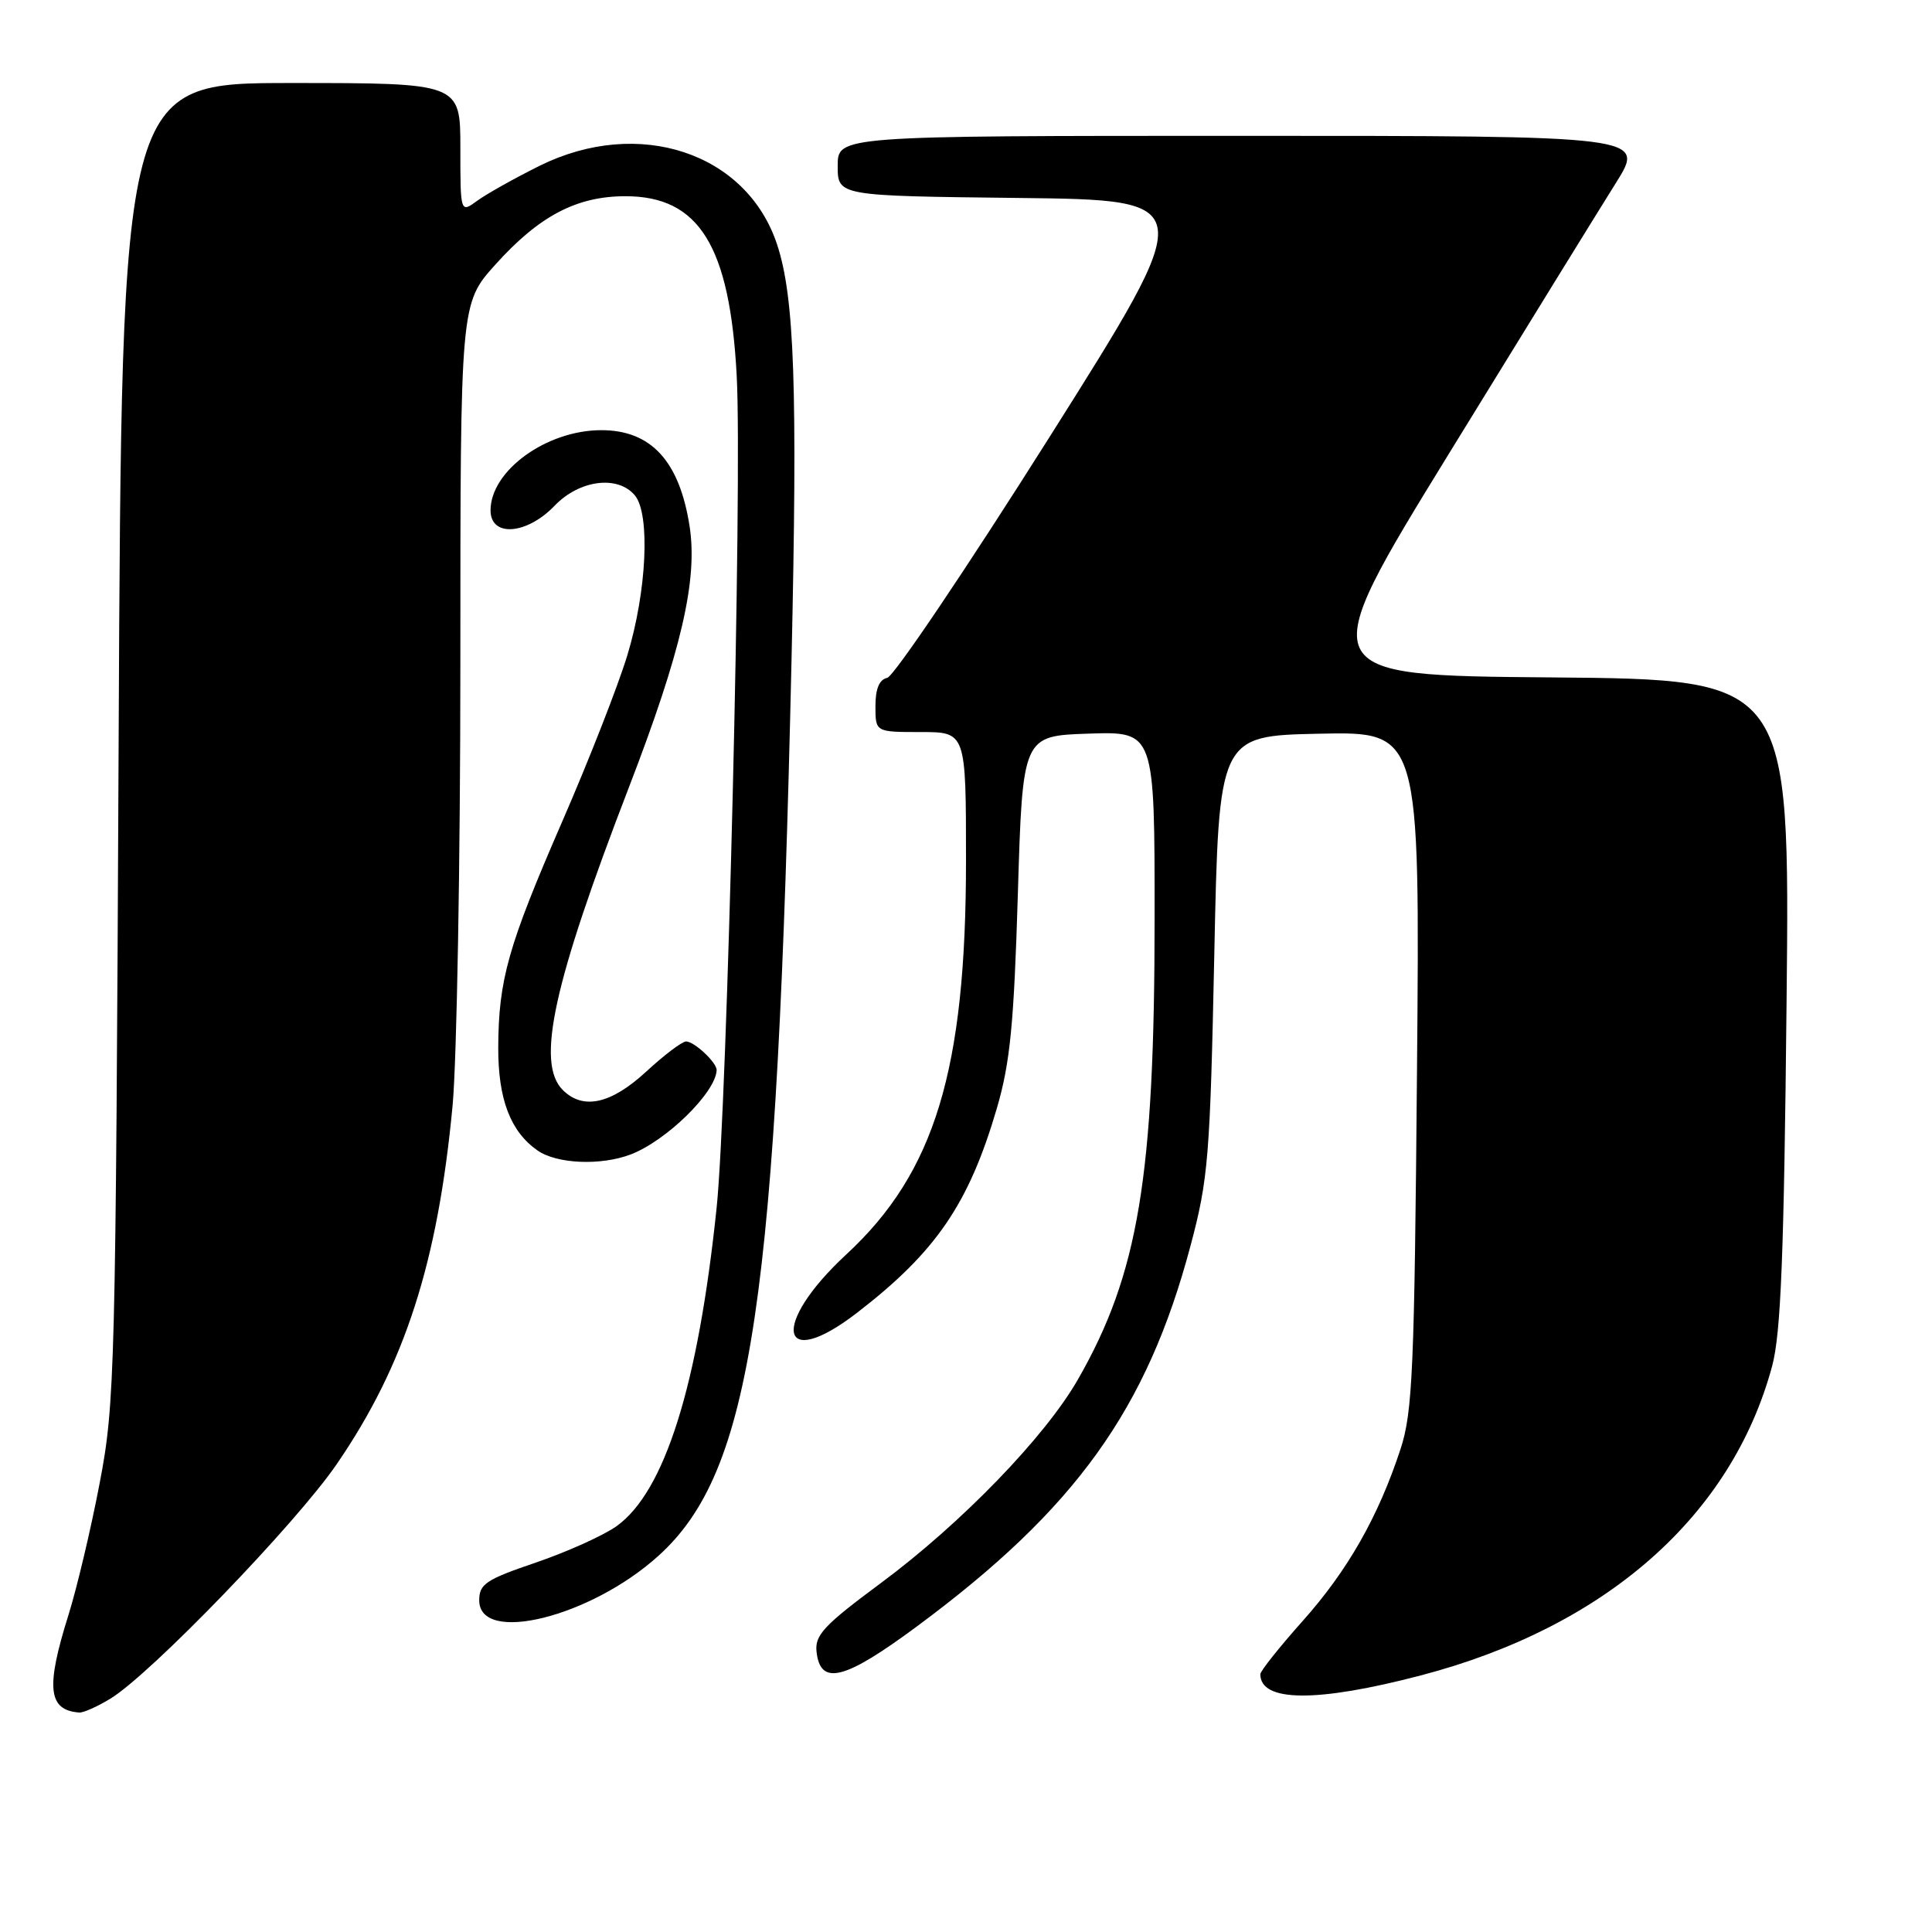 <?xml version="1.0" encoding="UTF-8" standalone="no"?>
<!DOCTYPE svg PUBLIC "-//W3C//DTD SVG 1.1//EN" "http://www.w3.org/Graphics/SVG/1.1/DTD/svg11.dtd" >
<svg xmlns="http://www.w3.org/2000/svg" xmlns:xlink="http://www.w3.org/1999/xlink" version="1.1" viewBox="0 0 256 256">
 <g >
 <path fill="currentColor"
d=" M 14.63 225.08 C 19.98 221.82 39.24 201.86 44.63 193.99 C 53.64 180.85 58.01 167.30 59.97 146.50 C 60.53 140.45 61.00 114.06 61.00 87.86 C 61.00 40.22 61.00 40.22 65.64 35.06 C 71.44 28.61 76.40 26.00 82.88 26.00 C 92.64 26.00 96.71 32.58 97.62 49.84 C 98.36 63.85 96.36 146.55 94.96 160.00 C 92.51 183.59 88.08 197.67 81.69 202.23 C 79.93 203.48 75.12 205.64 71.00 207.05 C 64.40 209.29 63.50 209.89 63.50 212.05 C 63.50 217.94 78.25 214.29 87.24 206.16 C 99.65 194.96 102.97 172.57 104.88 87.50 C 105.69 51.35 105.28 39.40 102.97 32.40 C 98.95 20.22 84.63 15.47 71.50 21.97 C 68.20 23.61 64.49 25.69 63.25 26.59 C 61.00 28.24 61.00 28.24 61.00 19.62 C 61.00 11.00 61.00 11.00 38.56 11.00 C 16.12 11.00 16.12 11.00 15.72 98.25 C 15.33 181.86 15.23 185.96 13.21 196.50 C 12.06 202.55 10.19 210.43 9.07 214.00 C 6.04 223.64 6.37 226.61 10.50 226.92 C 11.05 226.96 12.91 226.13 14.63 225.08 Z  M 188.27 222.00 C 212.78 215.58 229.47 200.88 234.82 181.00 C 235.98 176.69 236.39 166.25 236.73 132.76 C 237.17 90.03 237.17 90.03 205.55 89.76 C 173.93 89.50 173.93 89.50 192.06 60.00 C 202.03 43.77 211.95 27.69 214.11 24.25 C 218.03 18.00 218.03 18.00 164.52 18.00 C 111.00 18.00 111.00 18.00 111.00 21.98 C 111.00 25.96 111.00 25.96 134.94 26.23 C 158.89 26.50 158.89 26.50 139.01 58.00 C 128.07 75.33 118.42 89.65 117.56 89.82 C 116.51 90.04 116.00 91.27 116.00 93.57 C 116.00 97.00 116.00 97.00 122.00 97.00 C 128.00 97.00 128.00 97.00 128.00 114.04 C 128.00 141.77 123.88 155.35 112.16 166.20 C 102.05 175.55 103.23 181.92 113.59 173.93 C 124.04 165.87 128.38 159.51 132.09 146.85 C 133.85 140.82 134.35 135.74 134.87 118.50 C 135.50 97.50 135.50 97.50 144.25 97.21 C 153.00 96.92 153.00 96.92 152.99 121.71 C 152.99 155.93 150.85 168.78 142.84 182.77 C 138.50 190.37 127.38 201.86 116.71 209.77 C 109.13 215.39 107.94 216.67 108.20 218.90 C 108.72 223.43 111.92 222.61 121.56 215.46 C 142.53 199.92 151.98 186.77 157.75 165.07 C 160.11 156.22 160.34 153.32 160.90 126.50 C 161.50 97.50 161.50 97.50 174.82 97.22 C 188.15 96.94 188.15 96.94 187.76 141.72 C 187.42 181.49 187.18 187.12 185.58 192.00 C 182.64 200.96 178.58 208.10 172.61 214.79 C 169.53 218.25 167.00 221.42 167.00 221.84 C 167.00 225.55 174.49 225.61 188.27 222.00 Z  M 83.57 152.97 C 88.27 151.18 94.81 144.79 94.96 141.82 C 95.02 140.83 92.01 138.00 90.91 138.00 C 90.38 138.00 88.00 139.80 85.62 142.00 C 80.95 146.30 77.26 147.11 74.57 144.43 C 71.00 140.86 73.29 130.39 83.32 104.36 C 90.26 86.36 92.47 76.88 91.38 69.77 C 90.05 61.11 86.28 57.00 79.68 57.00 C 72.41 57.00 65.00 62.37 65.00 67.63 C 65.00 71.22 69.80 70.86 73.50 67.00 C 76.78 63.58 81.87 62.93 84.13 65.65 C 86.18 68.13 85.70 78.37 83.13 86.81 C 81.91 90.84 78.03 100.74 74.51 108.83 C 67.31 125.38 66.06 129.80 66.02 138.80 C 66.00 145.64 67.63 149.93 71.22 152.44 C 73.77 154.23 79.61 154.48 83.57 152.97 Z "/>
</g>
</svg>